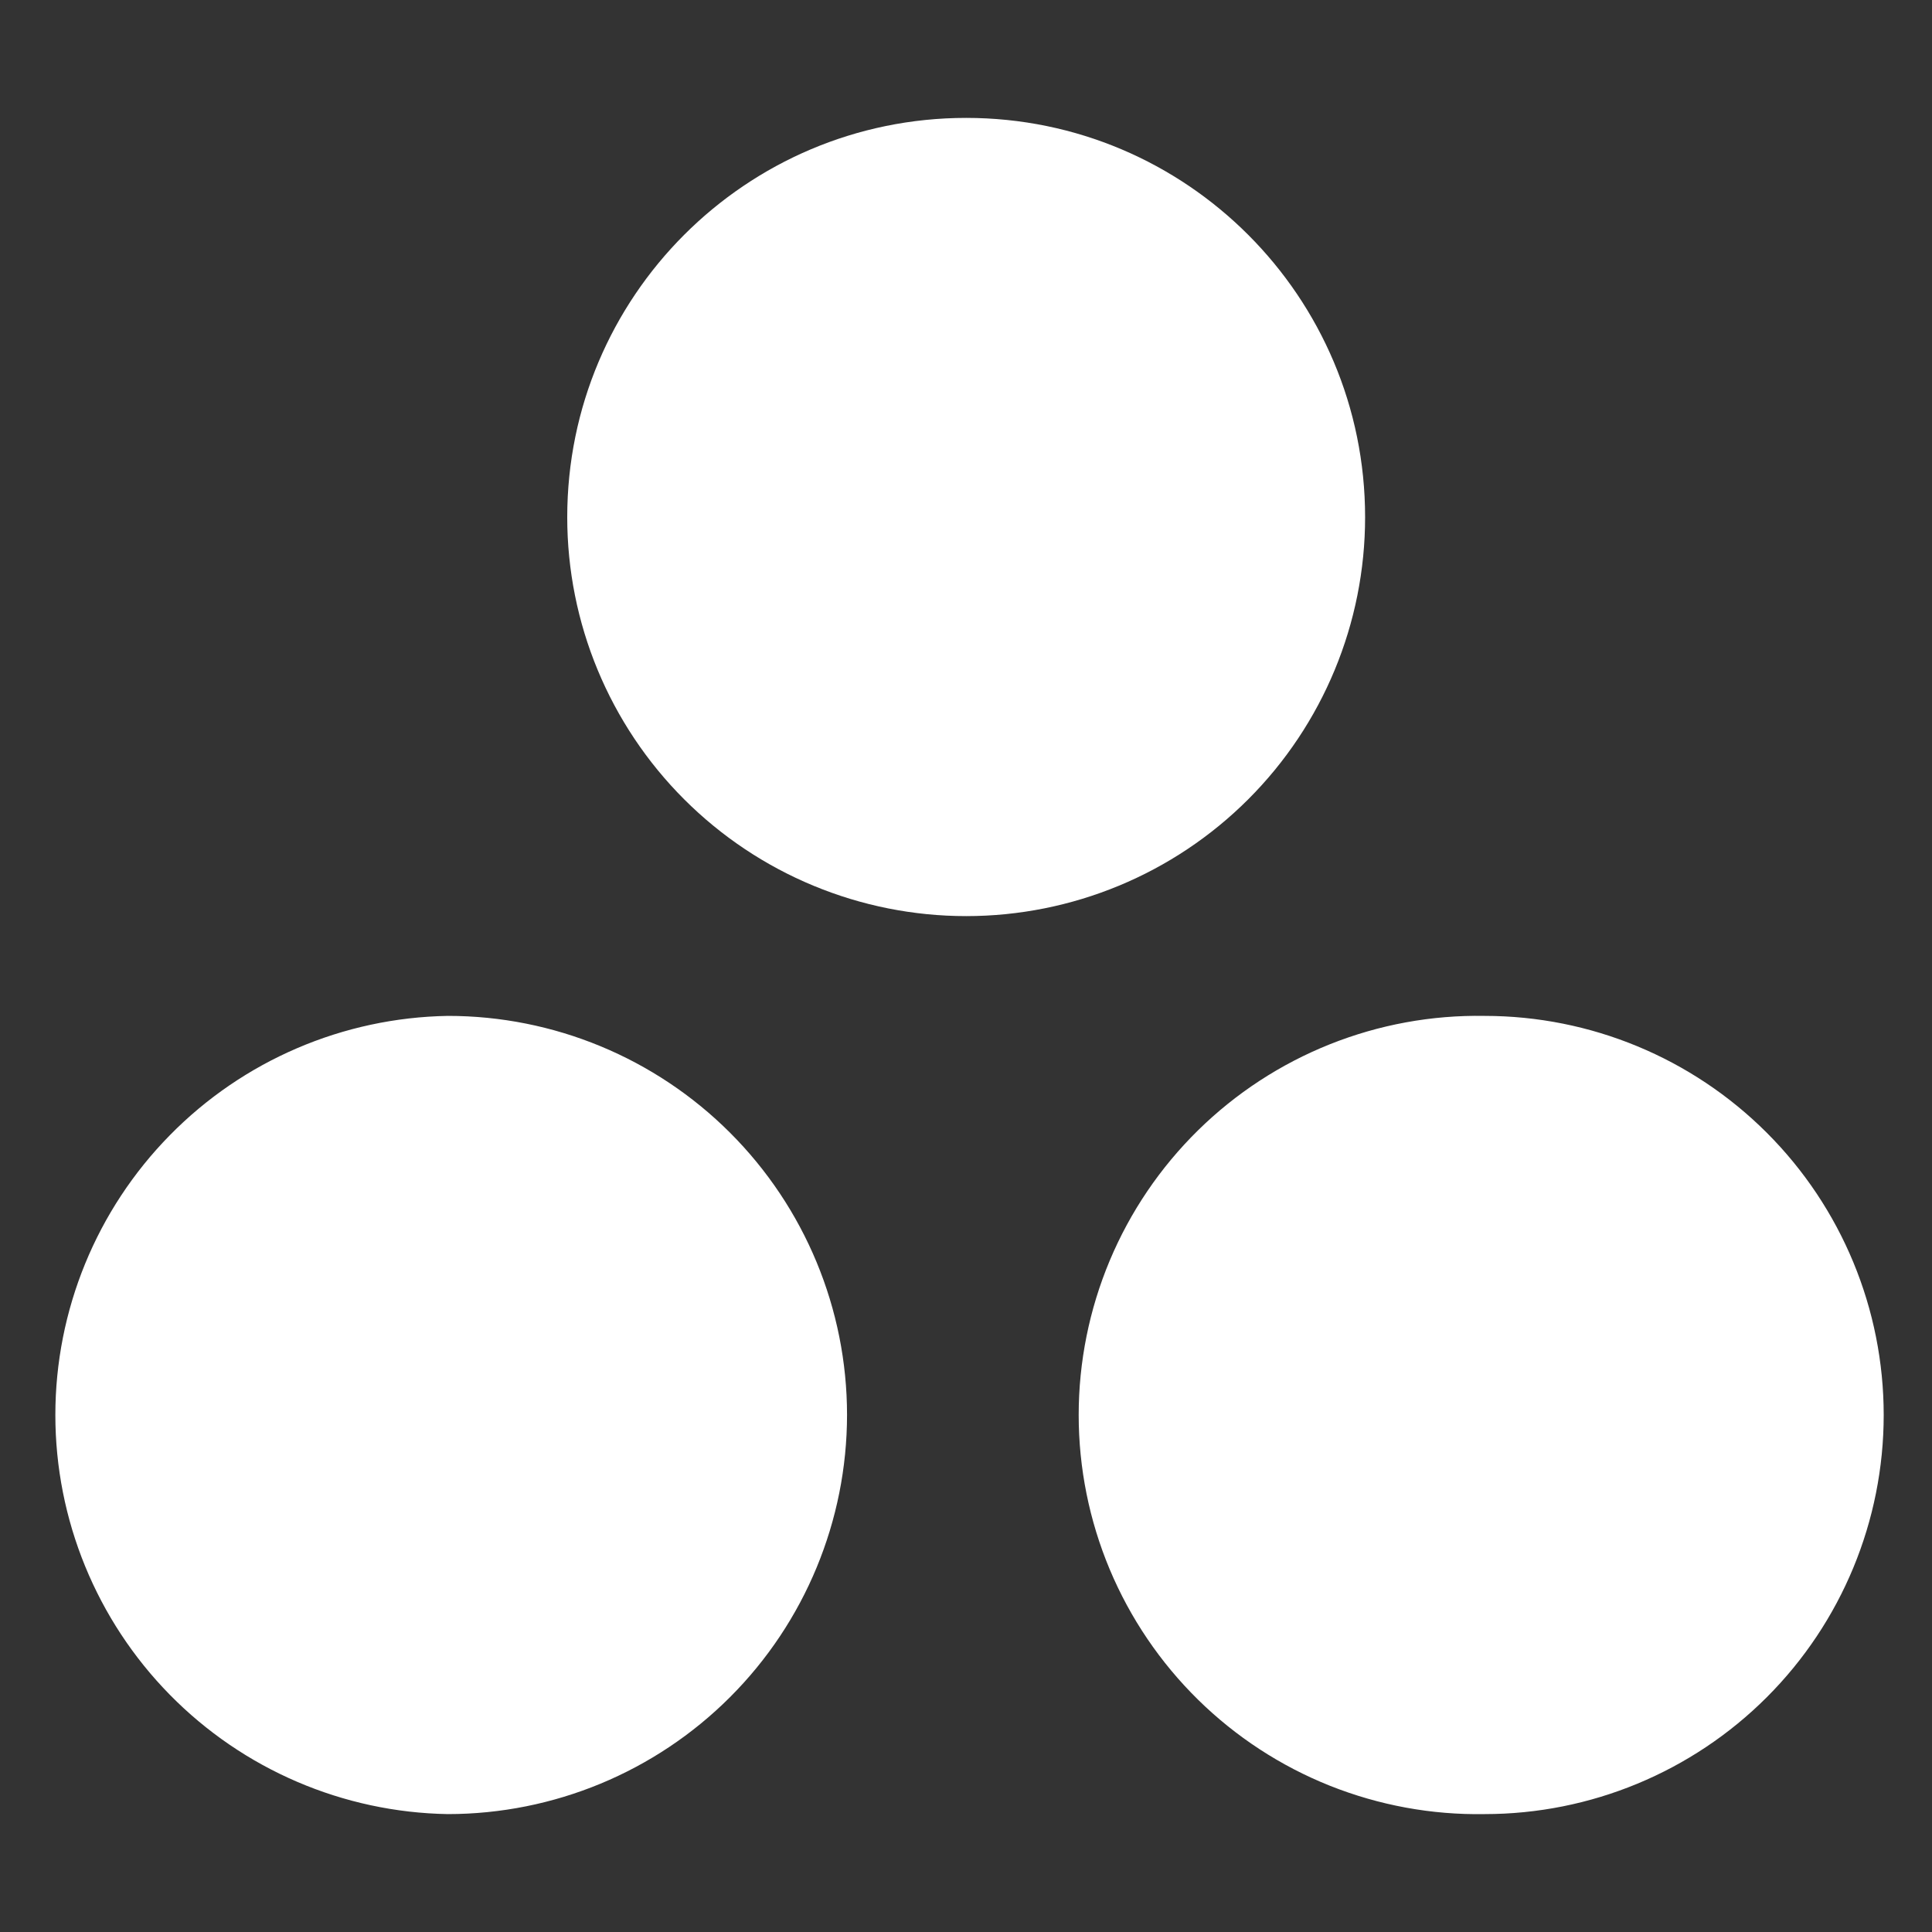 <svg width="40" height="40" viewBox="0 0 40 40" fill="none" xmlns="http://www.w3.org/2000/svg">
<rect x="0" y="0" width="40" height="40" fill="#333333" stroke="none"/>
<path d="M30.737 21.033C29.64 21.014 28.551 21.214 27.532 21.621C26.513 22.028 25.585 22.634 24.803 23.403C24.021 24.172 23.399 25.089 22.975 26.101C22.551 27.113 22.333 28.199 22.333 29.296C22.333 30.393 22.551 31.479 22.975 32.491C23.399 33.502 24.021 34.42 24.803 35.189C25.585 35.958 26.513 36.564 27.532 36.971C28.551 37.377 29.64 37.578 30.737 37.559C32.929 37.559 35.03 36.688 36.58 35.139C38.13 33.589 39 31.487 39 29.296C39 27.104 38.13 25.003 36.58 23.453C35.03 21.903 32.929 21.033 30.737 21.033ZM9.271 21.033C7.103 21.07 5.037 21.956 3.518 23.502C1.998 25.047 1.146 27.128 1.146 29.296C1.146 31.463 1.998 33.544 3.518 35.09C5.037 36.635 7.103 37.522 9.271 37.559C11.463 37.558 13.565 36.687 15.115 35.137C16.665 33.587 17.536 31.484 17.537 29.292C17.536 27.101 16.664 25 15.114 23.451C13.564 21.902 11.462 21.032 9.271 21.033ZM28.263 10.708C28.263 12.899 27.393 14.999 25.844 16.548C24.295 18.097 22.194 18.967 20.004 18.967C17.813 18.967 15.713 18.097 14.164 16.548C12.615 14.999 11.744 12.899 11.744 10.708C11.744 6.145 15.442 2.441 20.004 2.441C24.566 2.441 28.263 6.145 28.263 10.708Z" fill="white"/>
</svg>
